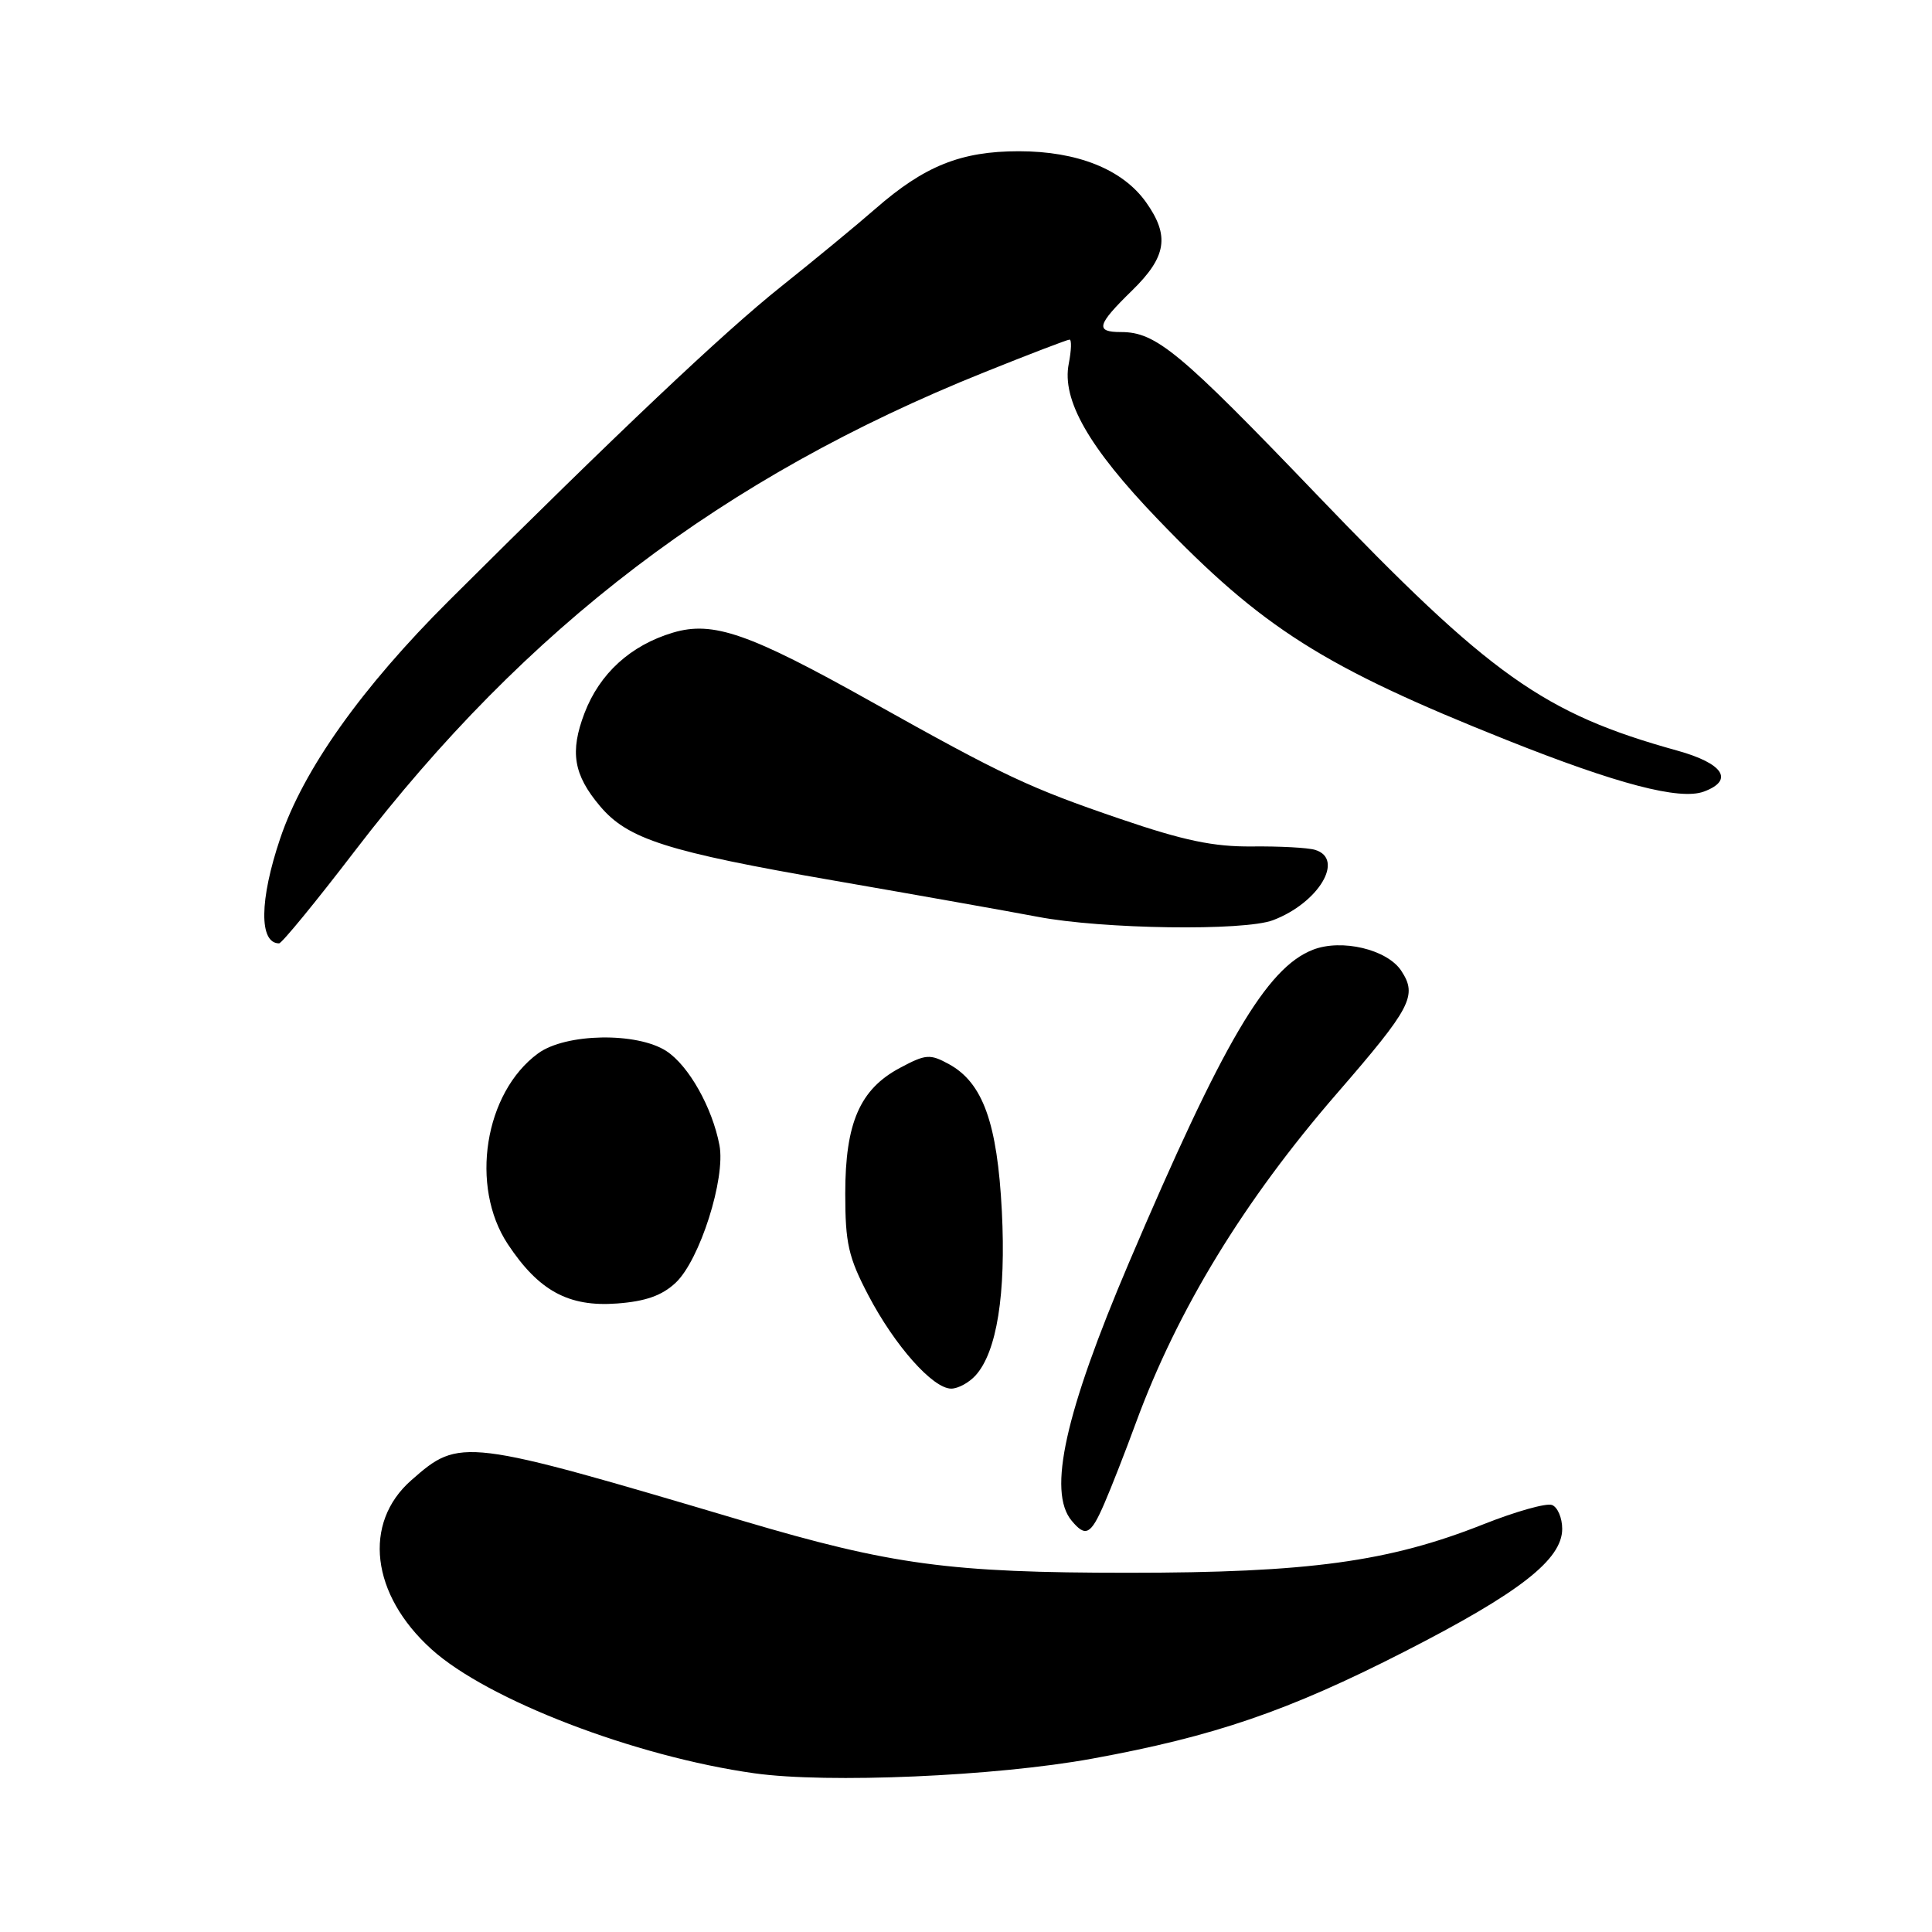 <?xml version="1.0" encoding="UTF-8" standalone="no"?>
<!DOCTYPE svg PUBLIC "-//W3C//DTD SVG 1.1//EN" "http://www.w3.org/Graphics/SVG/1.1/DTD/svg11.dtd" >
<svg xmlns="http://www.w3.org/2000/svg" xmlns:xlink="http://www.w3.org/1999/xlink" version="1.1" viewBox="0 0 256 256">
 <g >
 <path fill="currentColor"
d=" M 144.72 233.03 C 160.89 230.08 170.70 226.72 186.12 218.84 C 201.34 211.06 207.00 206.66 207.00 202.58 C 207.00 201.13 206.39 199.70 205.65 199.42 C 204.91 199.13 200.84 200.28 196.60 201.96 C 184.04 206.95 173.40 208.40 149.50 208.40 C 125.90 208.40 118.13 207.36 98.47 201.53 C 61.36 190.52 60.95 190.47 54.51 196.13 C 48.03 201.81 49.16 211.30 57.18 218.54 C 64.60 225.25 84.14 232.75 99.96 234.97 C 109.64 236.33 131.94 235.37 144.72 233.03 Z  M 146.32 199.25 C 147.22 197.19 149.11 192.36 150.52 188.51 C 156.03 173.52 164.84 159.09 177.13 144.91 C 187.02 133.50 187.84 131.93 185.68 128.64 C 183.82 125.80 177.77 124.36 173.96 125.85 C 167.82 128.24 162.04 138.09 149.58 167.34 C 141.13 187.19 138.80 197.65 141.99 201.49 C 143.85 203.73 144.53 203.38 146.32 199.25 Z  M 129.27 182.25 C 132.09 179.13 133.31 171.47 132.75 160.48 C 132.15 148.81 130.24 143.48 125.75 141.01 C 123.22 139.63 122.68 139.67 119.25 141.50 C 113.94 144.33 112.00 148.79 112.00 158.15 C 112.00 164.75 112.42 166.60 115.07 171.65 C 118.56 178.31 123.61 184.00 126.04 184.00 C 126.95 184.00 128.40 183.21 129.27 182.25 Z  M 89.53 169.97 C 92.72 166.98 96.17 156.13 95.33 151.74 C 94.38 146.75 91.26 141.21 88.31 139.28 C 84.42 136.74 74.96 136.90 71.30 139.58 C 64.19 144.78 62.22 157.20 67.29 164.86 C 71.39 171.05 75.34 173.20 81.76 172.72 C 85.54 172.44 87.72 171.67 89.53 169.97 Z  M 47.02 112.75 C 69.78 83.05 95.81 63.24 130.35 49.36 C 136.32 46.96 141.43 45.00 141.72 45.00 C 142.01 45.00 141.96 46.43 141.62 48.17 C 140.66 52.97 144.25 59.27 153.41 68.80 C 167.24 83.21 175.43 88.40 199.55 98.02 C 214.29 103.90 222.58 106.07 225.77 104.89 C 229.82 103.39 228.37 101.16 222.25 99.46 C 204.54 94.55 197.51 89.56 174.45 65.51 C 156.32 46.61 153.18 44.00 148.55 44.00 C 145.08 44.00 145.33 43.06 150.00 38.50 C 154.59 34.02 155.02 31.25 151.85 26.79 C 148.75 22.44 142.77 20.04 135.00 20.04 C 127.34 20.04 122.50 21.98 116.00 27.66 C 113.53 29.82 107.90 34.46 103.50 37.97 C 95.90 44.02 81.92 57.25 59.49 79.59 C 47.91 91.13 40.20 101.98 37.13 111.09 C 34.37 119.25 34.31 125.00 36.98 125.00 C 37.34 125.00 41.86 119.49 47.02 112.75 Z  M 168.68 121.93 C 174.73 119.64 178.22 113.80 174.25 112.61 C 173.29 112.32 169.54 112.12 165.91 112.16 C 160.81 112.21 156.87 111.39 148.41 108.50 C 136.35 104.38 133.02 102.81 115.46 92.98 C 99.27 83.91 94.48 82.24 89.16 83.83 C 83.55 85.51 79.46 89.24 77.45 94.49 C 75.49 99.63 75.99 102.65 79.50 106.81 C 83.19 111.20 88.38 112.85 110.50 116.68 C 121.50 118.59 133.65 120.75 137.50 121.48 C 146.06 123.12 164.84 123.39 168.68 121.93 Z "/>
</g>
</svg>